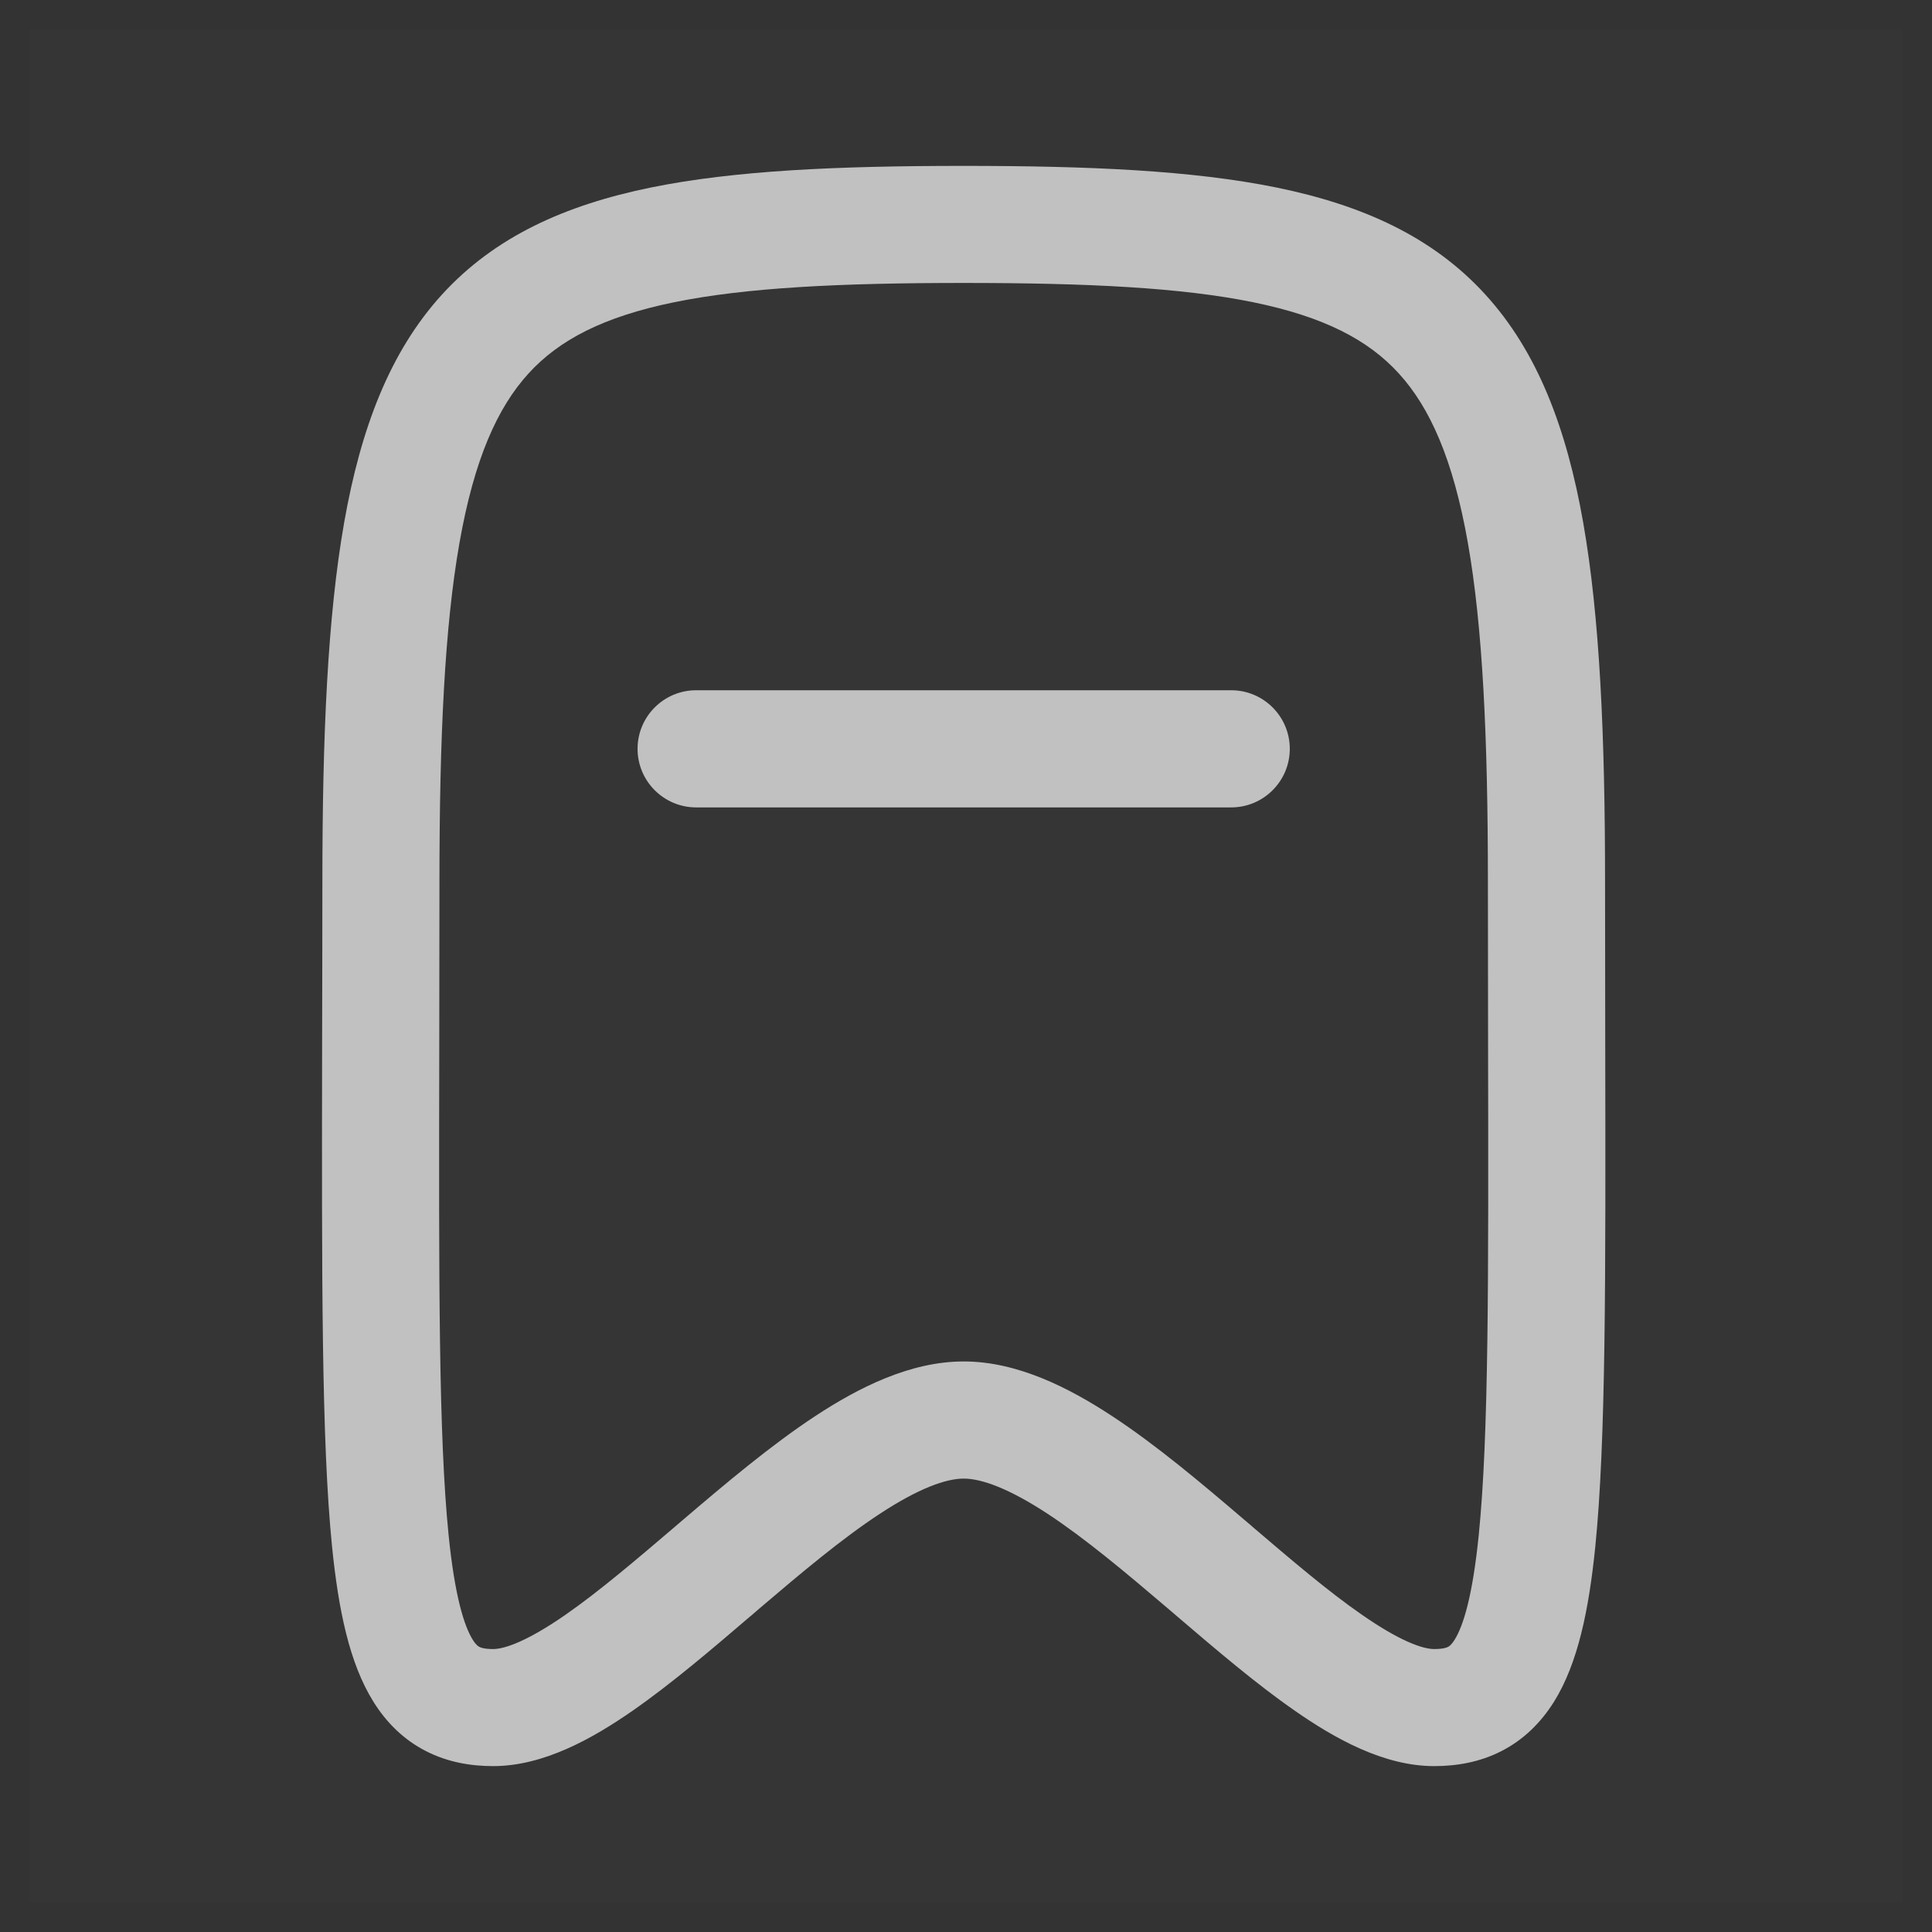 <svg width="22" height="22" viewBox="0 0 22 22" fill="none" xmlns="http://www.w3.org/2000/svg">
<rect x="0" y="0" width="22" height="22" fill="#333333" stroke="none"/>
<rect opacity="0.01" x="0.333" y="0.333" width="21.333" height="21.333" fill="white"/>
<path fill-rule="evenodd" clip-rule="evenodd" d="M10.974 1.889C9.55 1.889 8.367 1.94 7.408 2.136C6.436 2.335 5.636 2.694 5.034 3.353C4.44 4.005 4.109 4.873 3.919 5.95C3.73 7.026 3.671 8.375 3.671 10.048C3.671 10.694 3.669 11.3 3.668 11.868L3.668 11.868C3.664 14.557 3.66 16.405 3.781 17.611C3.854 18.33 3.978 18.94 4.253 19.379C4.4 19.615 4.596 19.81 4.85 19.94C5.1 20.068 5.364 20.111 5.616 20.111C6.193 20.111 6.752 19.794 7.204 19.48C7.644 19.174 8.107 18.779 8.545 18.404L8.547 18.403L8.65 18.314C9.135 17.901 9.59 17.519 10.017 17.239C10.46 16.948 10.771 16.837 10.974 16.837C11.176 16.837 11.488 16.948 11.931 17.239C12.357 17.519 12.812 17.901 13.297 18.314L13.401 18.403L13.402 18.404C13.841 18.779 14.304 19.175 14.744 19.48C15.195 19.794 15.754 20.111 16.331 20.111C16.583 20.111 16.847 20.068 17.097 19.94C17.351 19.81 17.547 19.615 17.695 19.379C17.969 18.94 18.093 18.33 18.166 17.611C18.287 16.406 18.284 14.559 18.279 11.873L18.279 11.868C18.278 11.3 18.277 10.694 18.277 10.048C18.277 8.375 18.217 7.026 18.028 5.95C17.838 4.873 17.508 4.005 16.913 3.353C16.312 2.694 15.511 2.335 14.539 2.136C13.58 1.94 12.397 1.889 10.974 1.889ZM5.004 10.048C5.004 8.389 5.064 7.136 5.232 6.182C5.4 5.229 5.664 4.641 6.019 4.252C6.367 3.871 6.87 3.607 7.675 3.442C8.492 3.275 9.558 3.222 10.974 3.222C12.389 3.222 13.455 3.275 14.272 3.442C15.077 3.607 15.581 3.871 15.928 4.252C16.283 4.641 16.547 5.229 16.715 6.182C16.883 7.136 16.943 8.389 16.943 10.048C16.943 10.709 16.944 11.325 16.945 11.899C16.95 14.588 16.953 16.346 16.839 17.477C16.769 18.174 16.663 18.514 16.564 18.672C16.525 18.734 16.499 18.748 16.49 18.753C16.475 18.761 16.433 18.778 16.331 18.778C16.199 18.778 15.937 18.686 15.505 18.385C15.121 18.119 14.707 17.765 14.252 17.377L14.252 17.376L14.162 17.3C13.688 16.895 13.171 16.458 12.662 16.124C12.17 15.801 11.583 15.503 10.974 15.503C10.364 15.503 9.777 15.801 9.285 16.124C8.777 16.458 8.26 16.895 7.785 17.3L7.696 17.376L7.694 17.378C7.239 17.766 6.825 18.119 6.443 18.385C6.01 18.686 5.748 18.778 5.616 18.778C5.514 18.778 5.472 18.761 5.458 18.753C5.448 18.748 5.422 18.734 5.383 18.672C5.285 18.514 5.178 18.174 5.108 17.477C4.994 16.346 4.997 14.588 5.002 11.899L5.002 11.899C5.003 11.325 5.004 10.709 5.004 10.048ZM7.927 7.86C7.559 7.86 7.26 8.159 7.26 8.527C7.26 8.895 7.559 9.194 7.927 9.194H14.02C14.388 9.194 14.687 8.895 14.687 8.527C14.687 8.159 14.388 7.86 14.02 7.86H7.927Z" fill="#C1C1C1"/>
</svg>
